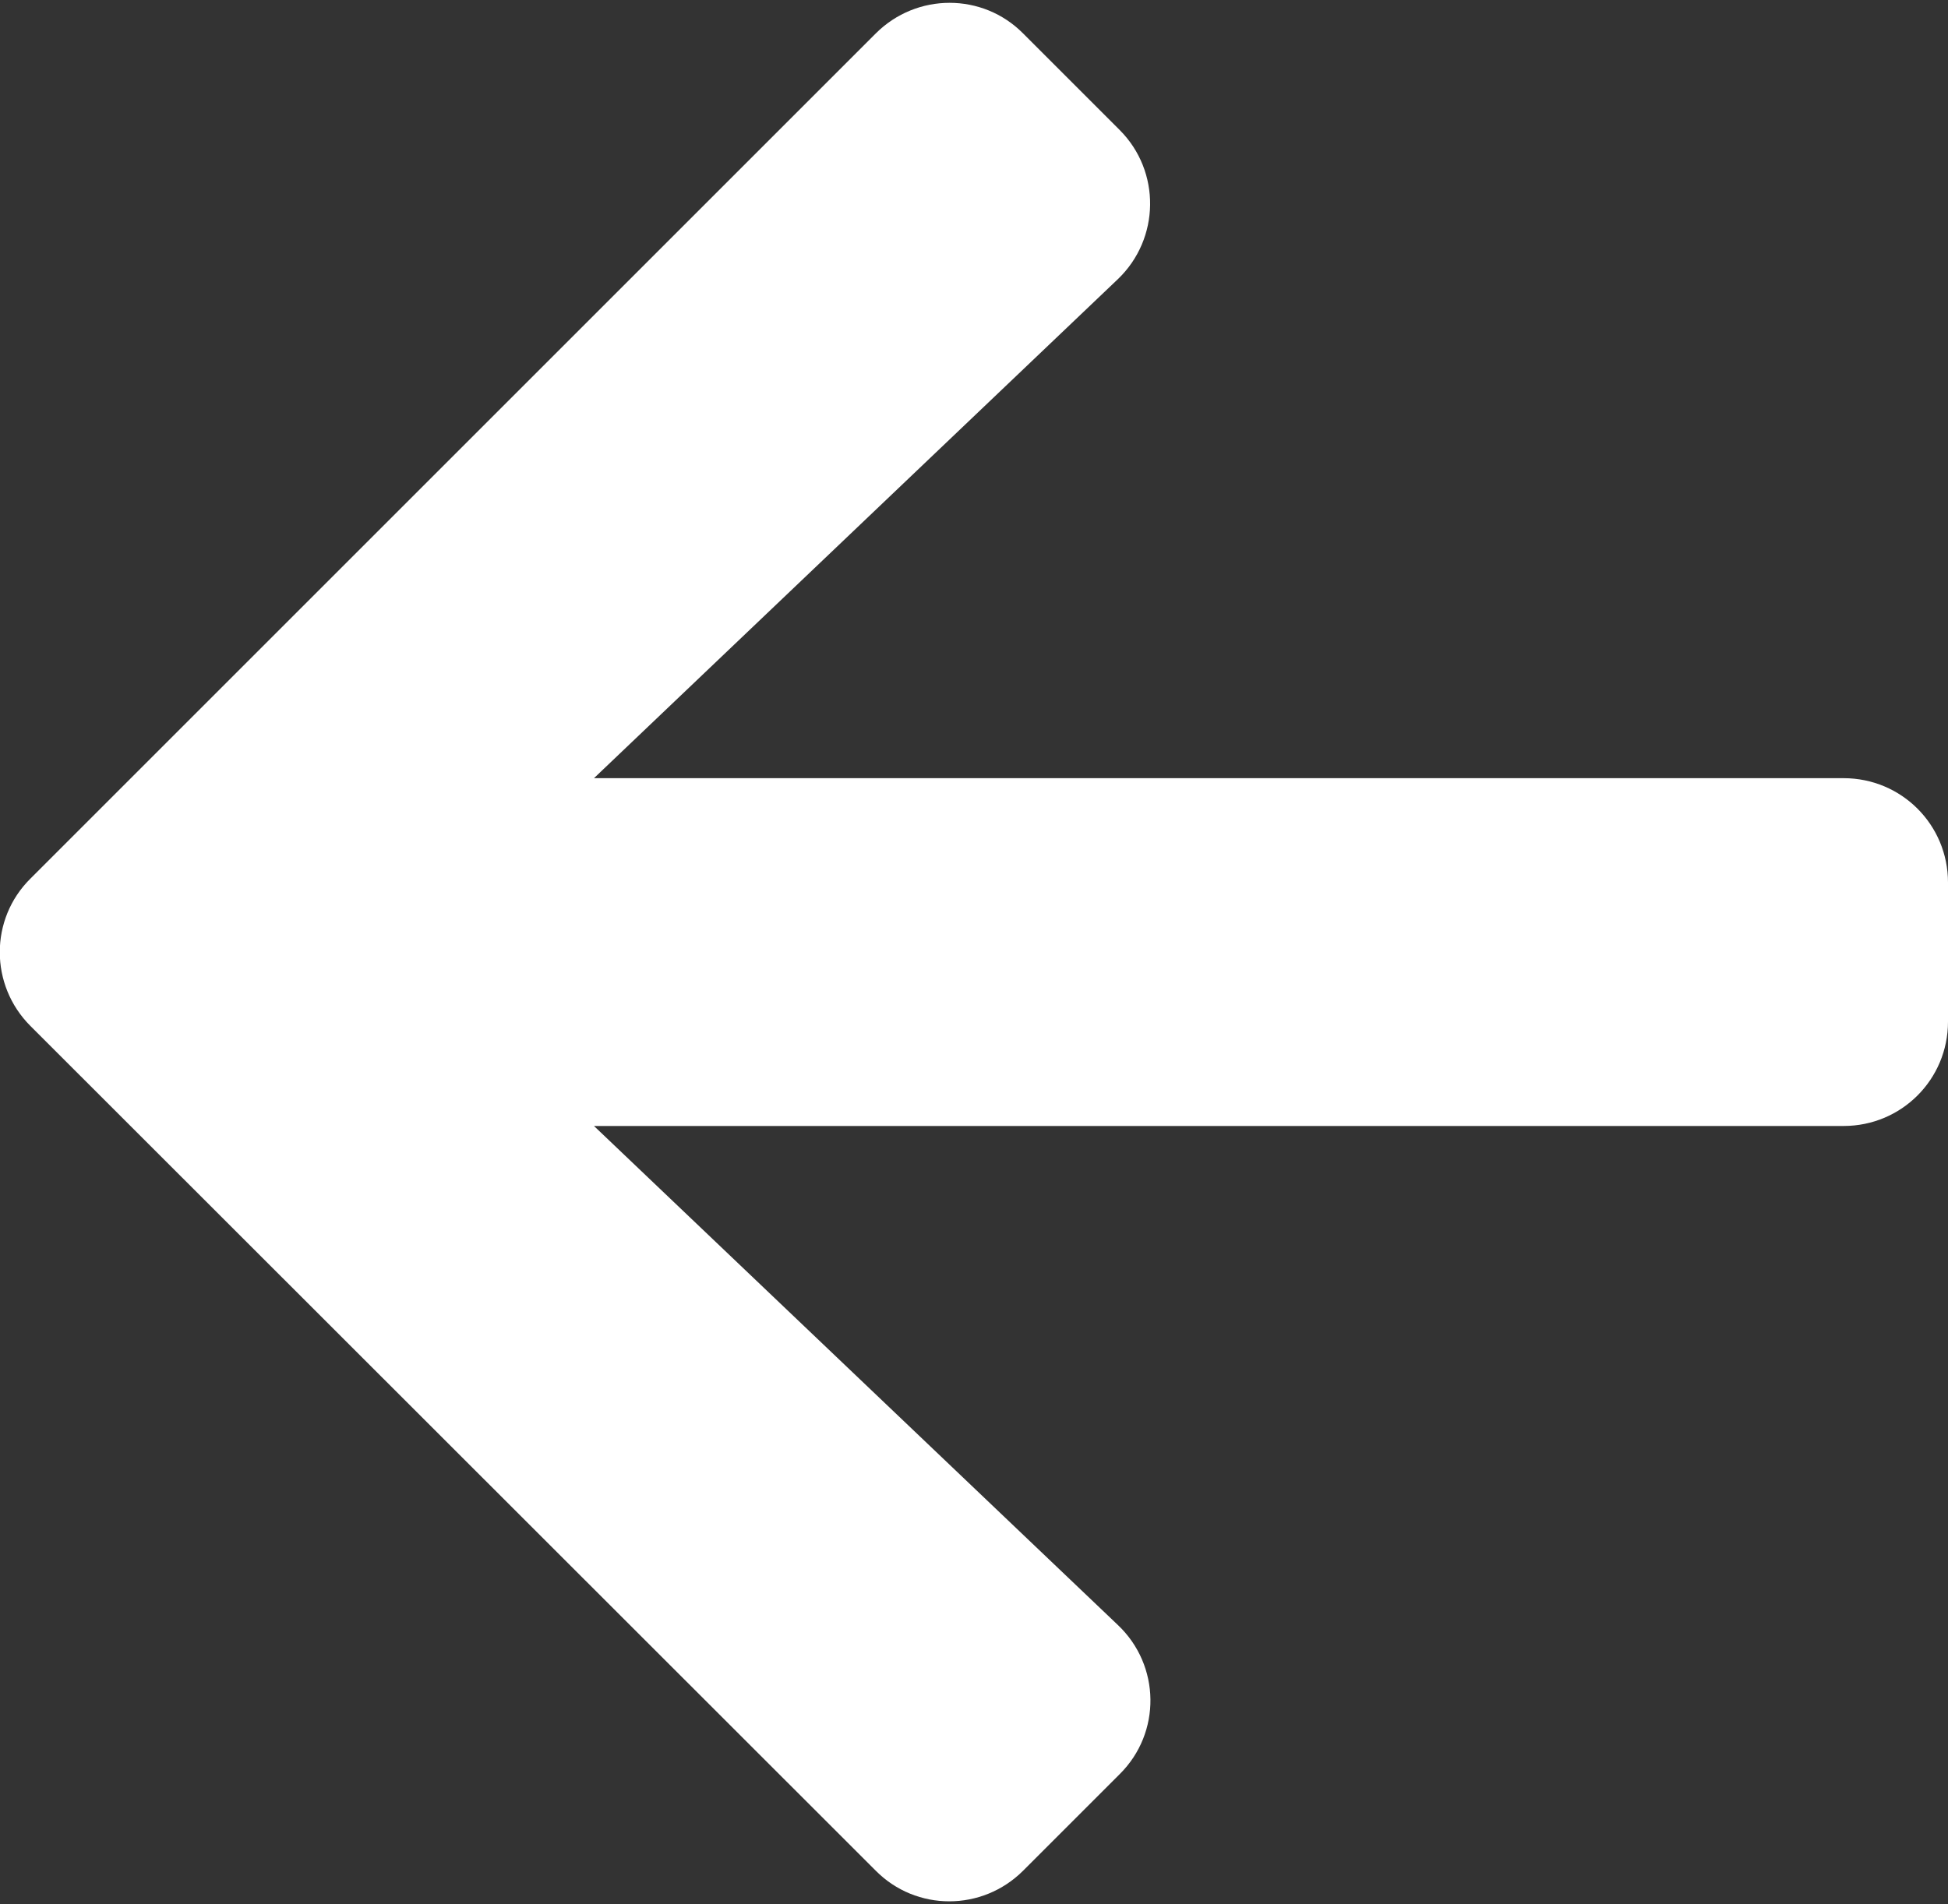 <svg width="448" height="438" viewBox="0 0 448 438" fill="none" xmlns="http://www.w3.org/2000/svg">
<rect x="0" y="0" width="448" height="438" fill="#333333" stroke="none"/>
<path d="M257.5 408.1L235.3 430.3C225.9 439.7 210.7 439.7 201.4 430.3L7 236C-2.4 226.6 -2.4 211.4 7 202.1L201.4 7.7C210.8 -1.7 226 -1.7 235.3 7.7L257.5 29.9C267 39.4 266.8 54.9 257.1 64.2L136.6 179H424C437.3 179 448 189.7 448 203V235C448 248.3 437.3 259 424 259H136.6L257.1 373.8C266.9 383.1 267.1 398.6 257.5 408.1Z" fill="white"/>
</svg>
